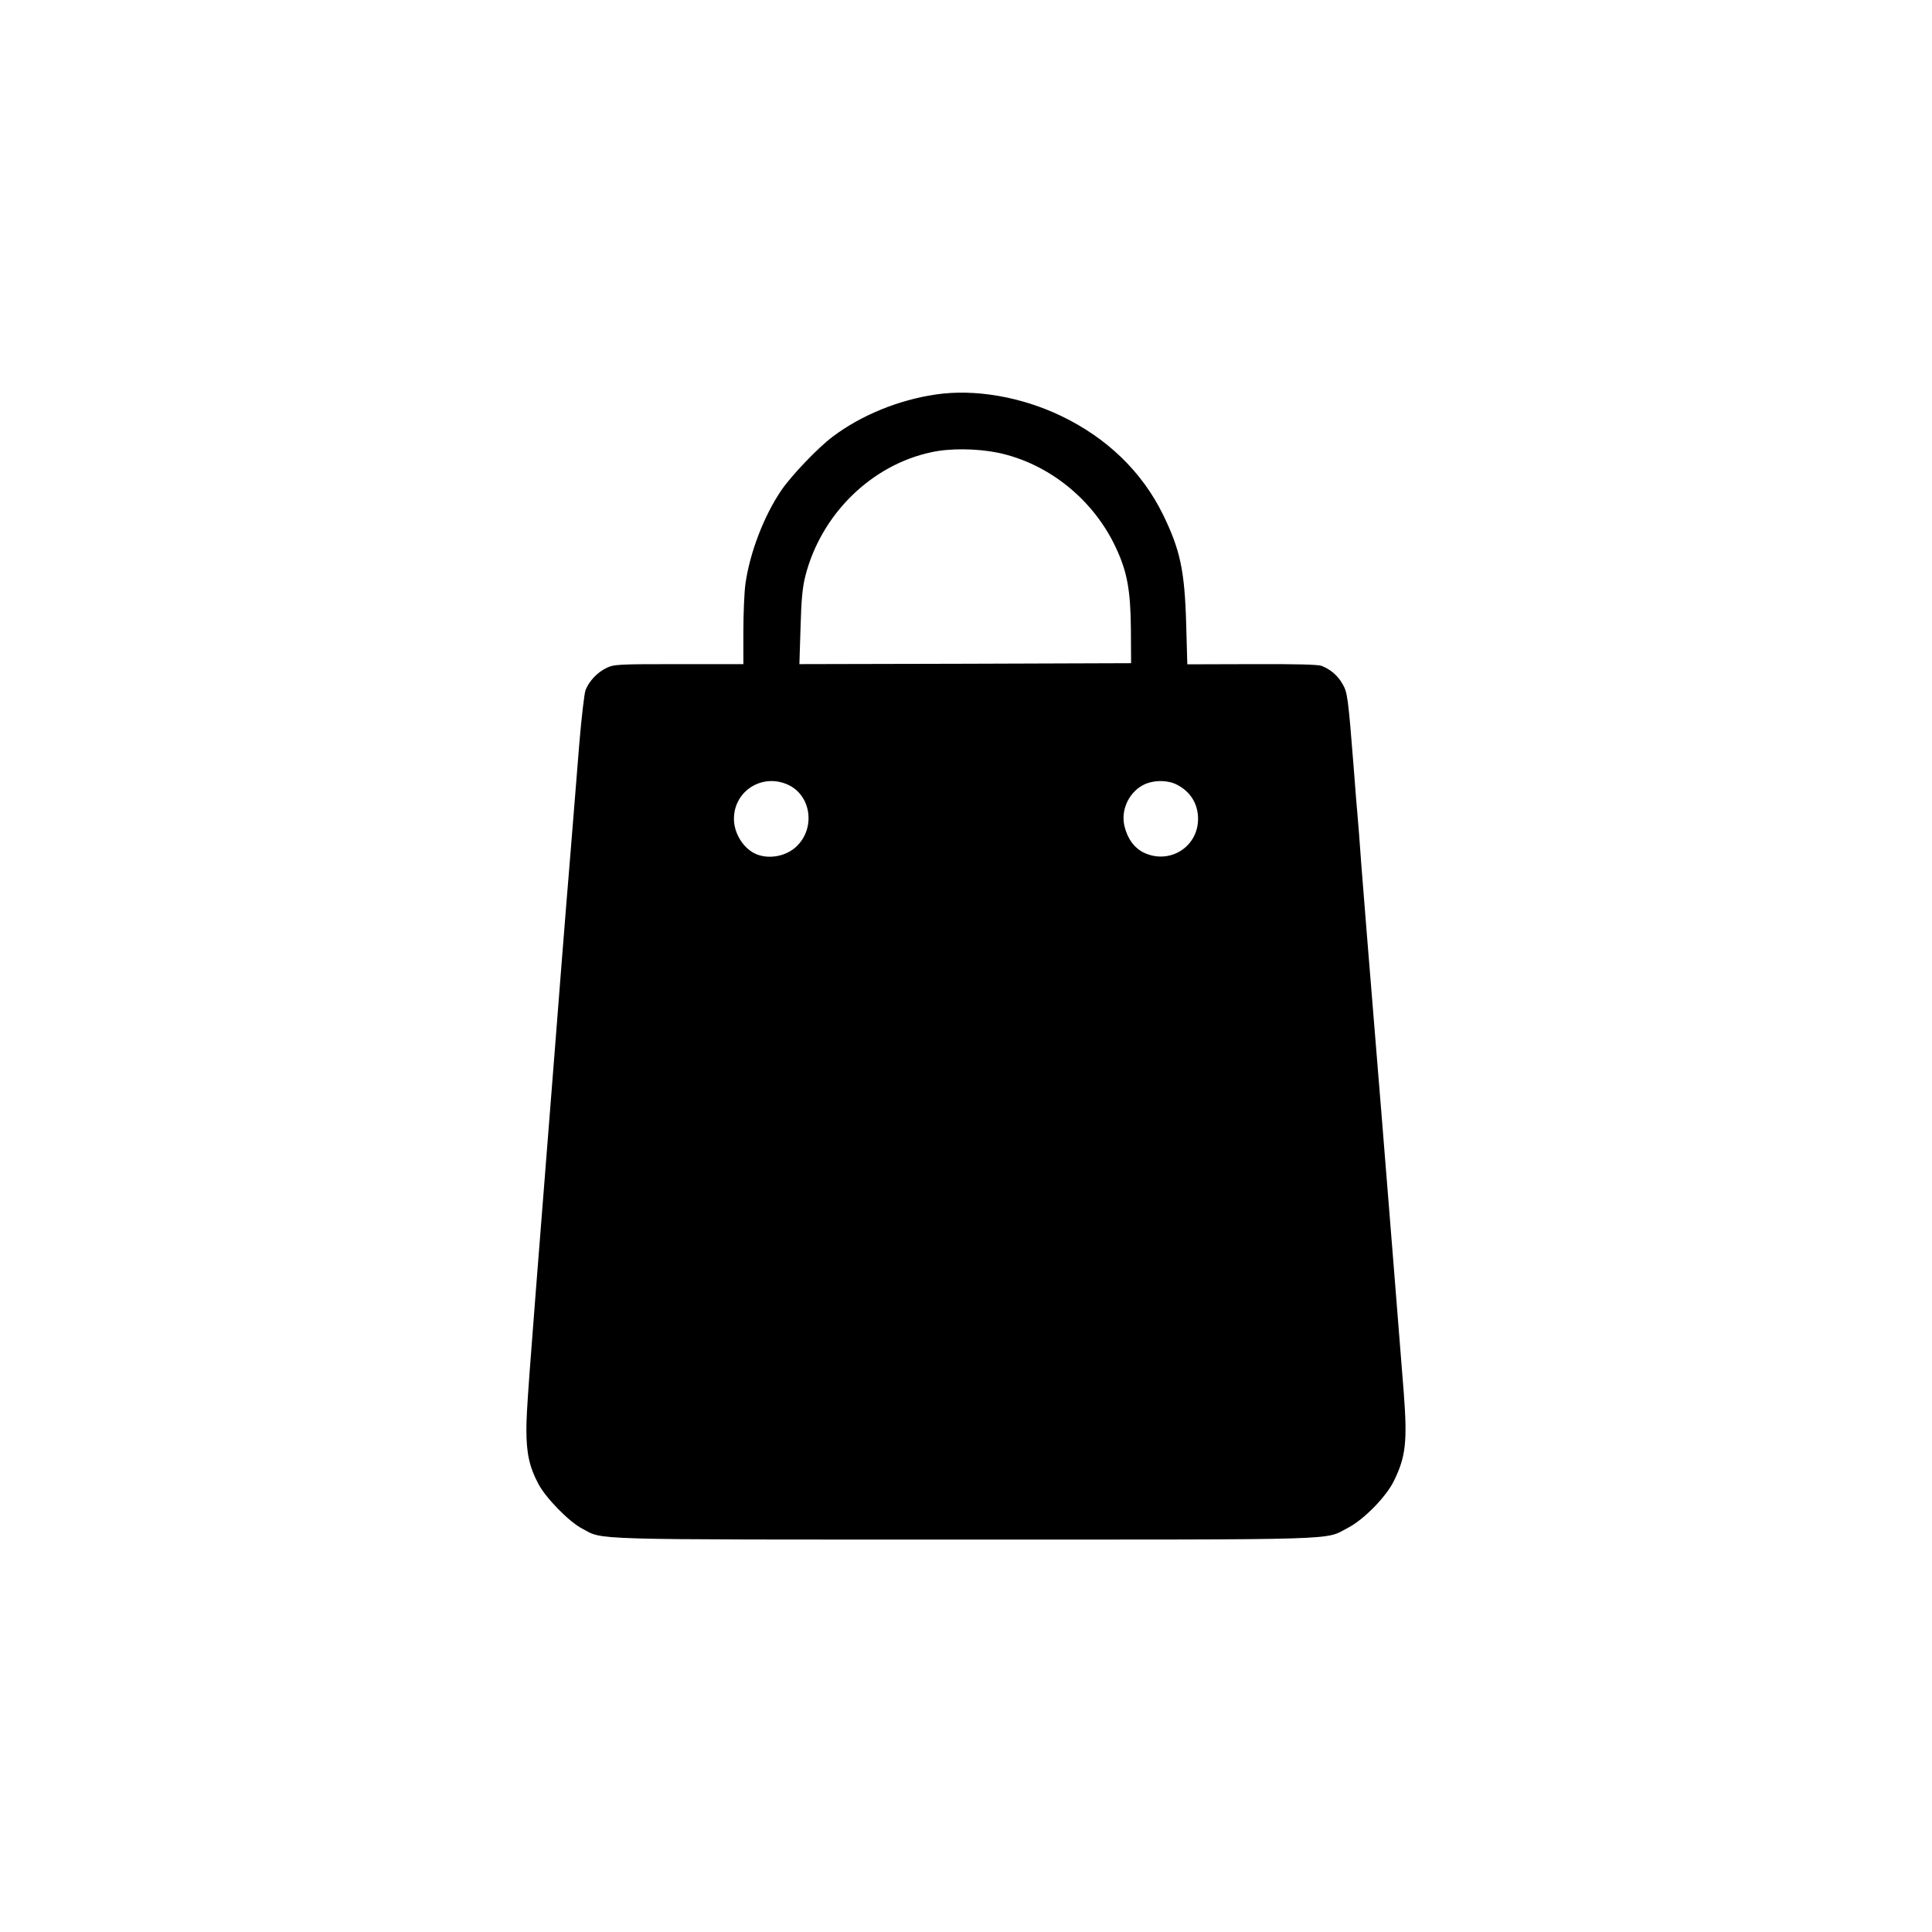 <?xml version="1.0" standalone="no"?>
<!DOCTYPE svg PUBLIC "-//W3C//DTD SVG 20010904//EN"
 "http://www.w3.org/TR/2001/REC-SVG-20010904/DTD/svg10.dtd">
<svg version="1.0" xmlns="http://www.w3.org/2000/svg"
 width="1024pt" height="1024pt" viewBox="0 0 1024 1024"
 preserveAspectRatio="xMidYMid meet">

<g transform="translate(0,1024) scale(0.1,-0.1)"
fill="#000000" stroke="none">
<path d="M4959 8149 c-197 -29 -395 -110 -545 -223 -79 -59 -219 -206 -273
-285 -92 -135 -167 -331 -190 -495 -6 -43 -11 -156 -11 -252 l0 -174 -342 0
c-326 0 -344 -1 -385 -21 -47 -23 -89 -67 -109 -115 -7 -17 -22 -147 -34 -290
-11 -142 -32 -394 -45 -559 -14 -165 -36 -444 -50 -620 -14 -176 -47 -606 -75
-955 -101 -1279 -110 -1396 -110 -1500 0 -122 16 -196 63 -284 39 -75 163
-202 233 -238 115 -61 -6 -58 2024 -58 2046 0 1907 -4 2034 62 85 44 204 166
244 249 63 128 72 209 52 470 -14 183 -85 1066 -115 1439 -81 998 -96 1174
-110 1360 -8 113 -17 230 -20 260 -3 30 -12 143 -20 250 -30 378 -33 400 -60
446 -26 45 -63 76 -111 95 -19 7 -143 10 -370 9 l-341 -1 -6 213 c-8 285 -32
395 -124 583 -111 225 -296 404 -538 520 -212 102 -459 145 -666 114z m328
-308 c270 -56 510 -249 629 -507 59 -127 76 -224 78 -429 l1 -180 -879 -3
-879 -2 6 192 c4 147 10 212 25 273 83 328 349 590 668 658 98 22 241 20 351
-2z m-1111 -1760 c123 -56 148 -229 46 -327 -53 -51 -141 -69 -209 -43 -69 26
-123 109 -123 189 0 148 150 243 286 181z m2062 0 c72 -37 112 -102 112 -181
0 -150 -152 -244 -288 -179 -50 25 -86 73 -102 140 -20 82 20 174 95 216 51
29 131 31 183 4z"/>
</g>
</svg>
